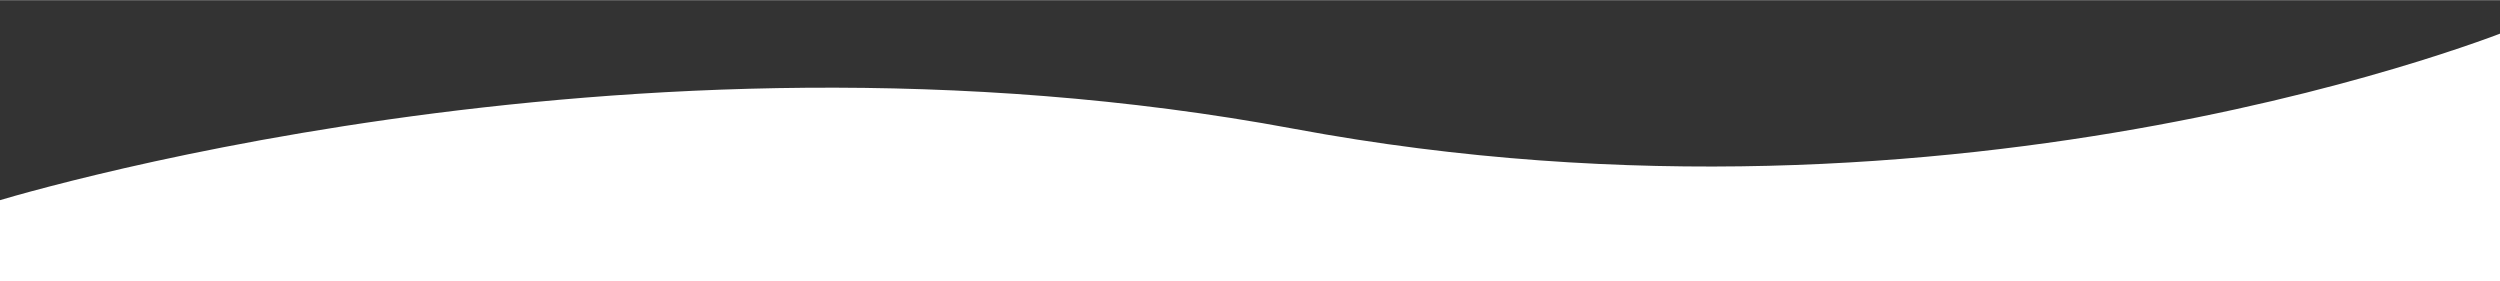 <svg class="curve-container__curve curve-three" viewBox="10 -20 1870 210" version="1.1" xmlns="http://www.w3.org/2000/svg" xmlns:xlink="http://www.w3.org/1999/xlink" width="1583"  height="178" ><rect x="10" y="-20" width="1870" height="210" fill="#333333" stroke="none"/> <path class="plain fill-" fill="#FFFFFF" d="M977.9,76.2 C475.2,-17.4 0.2,132.5 0.2,132.5 L0.2,275.5 L1891.3,275.5 L1891.3,0.7 C1891.3,0.7 1480.6,169.8 977.9,76.2 Z" id="Path"></path> </svg>